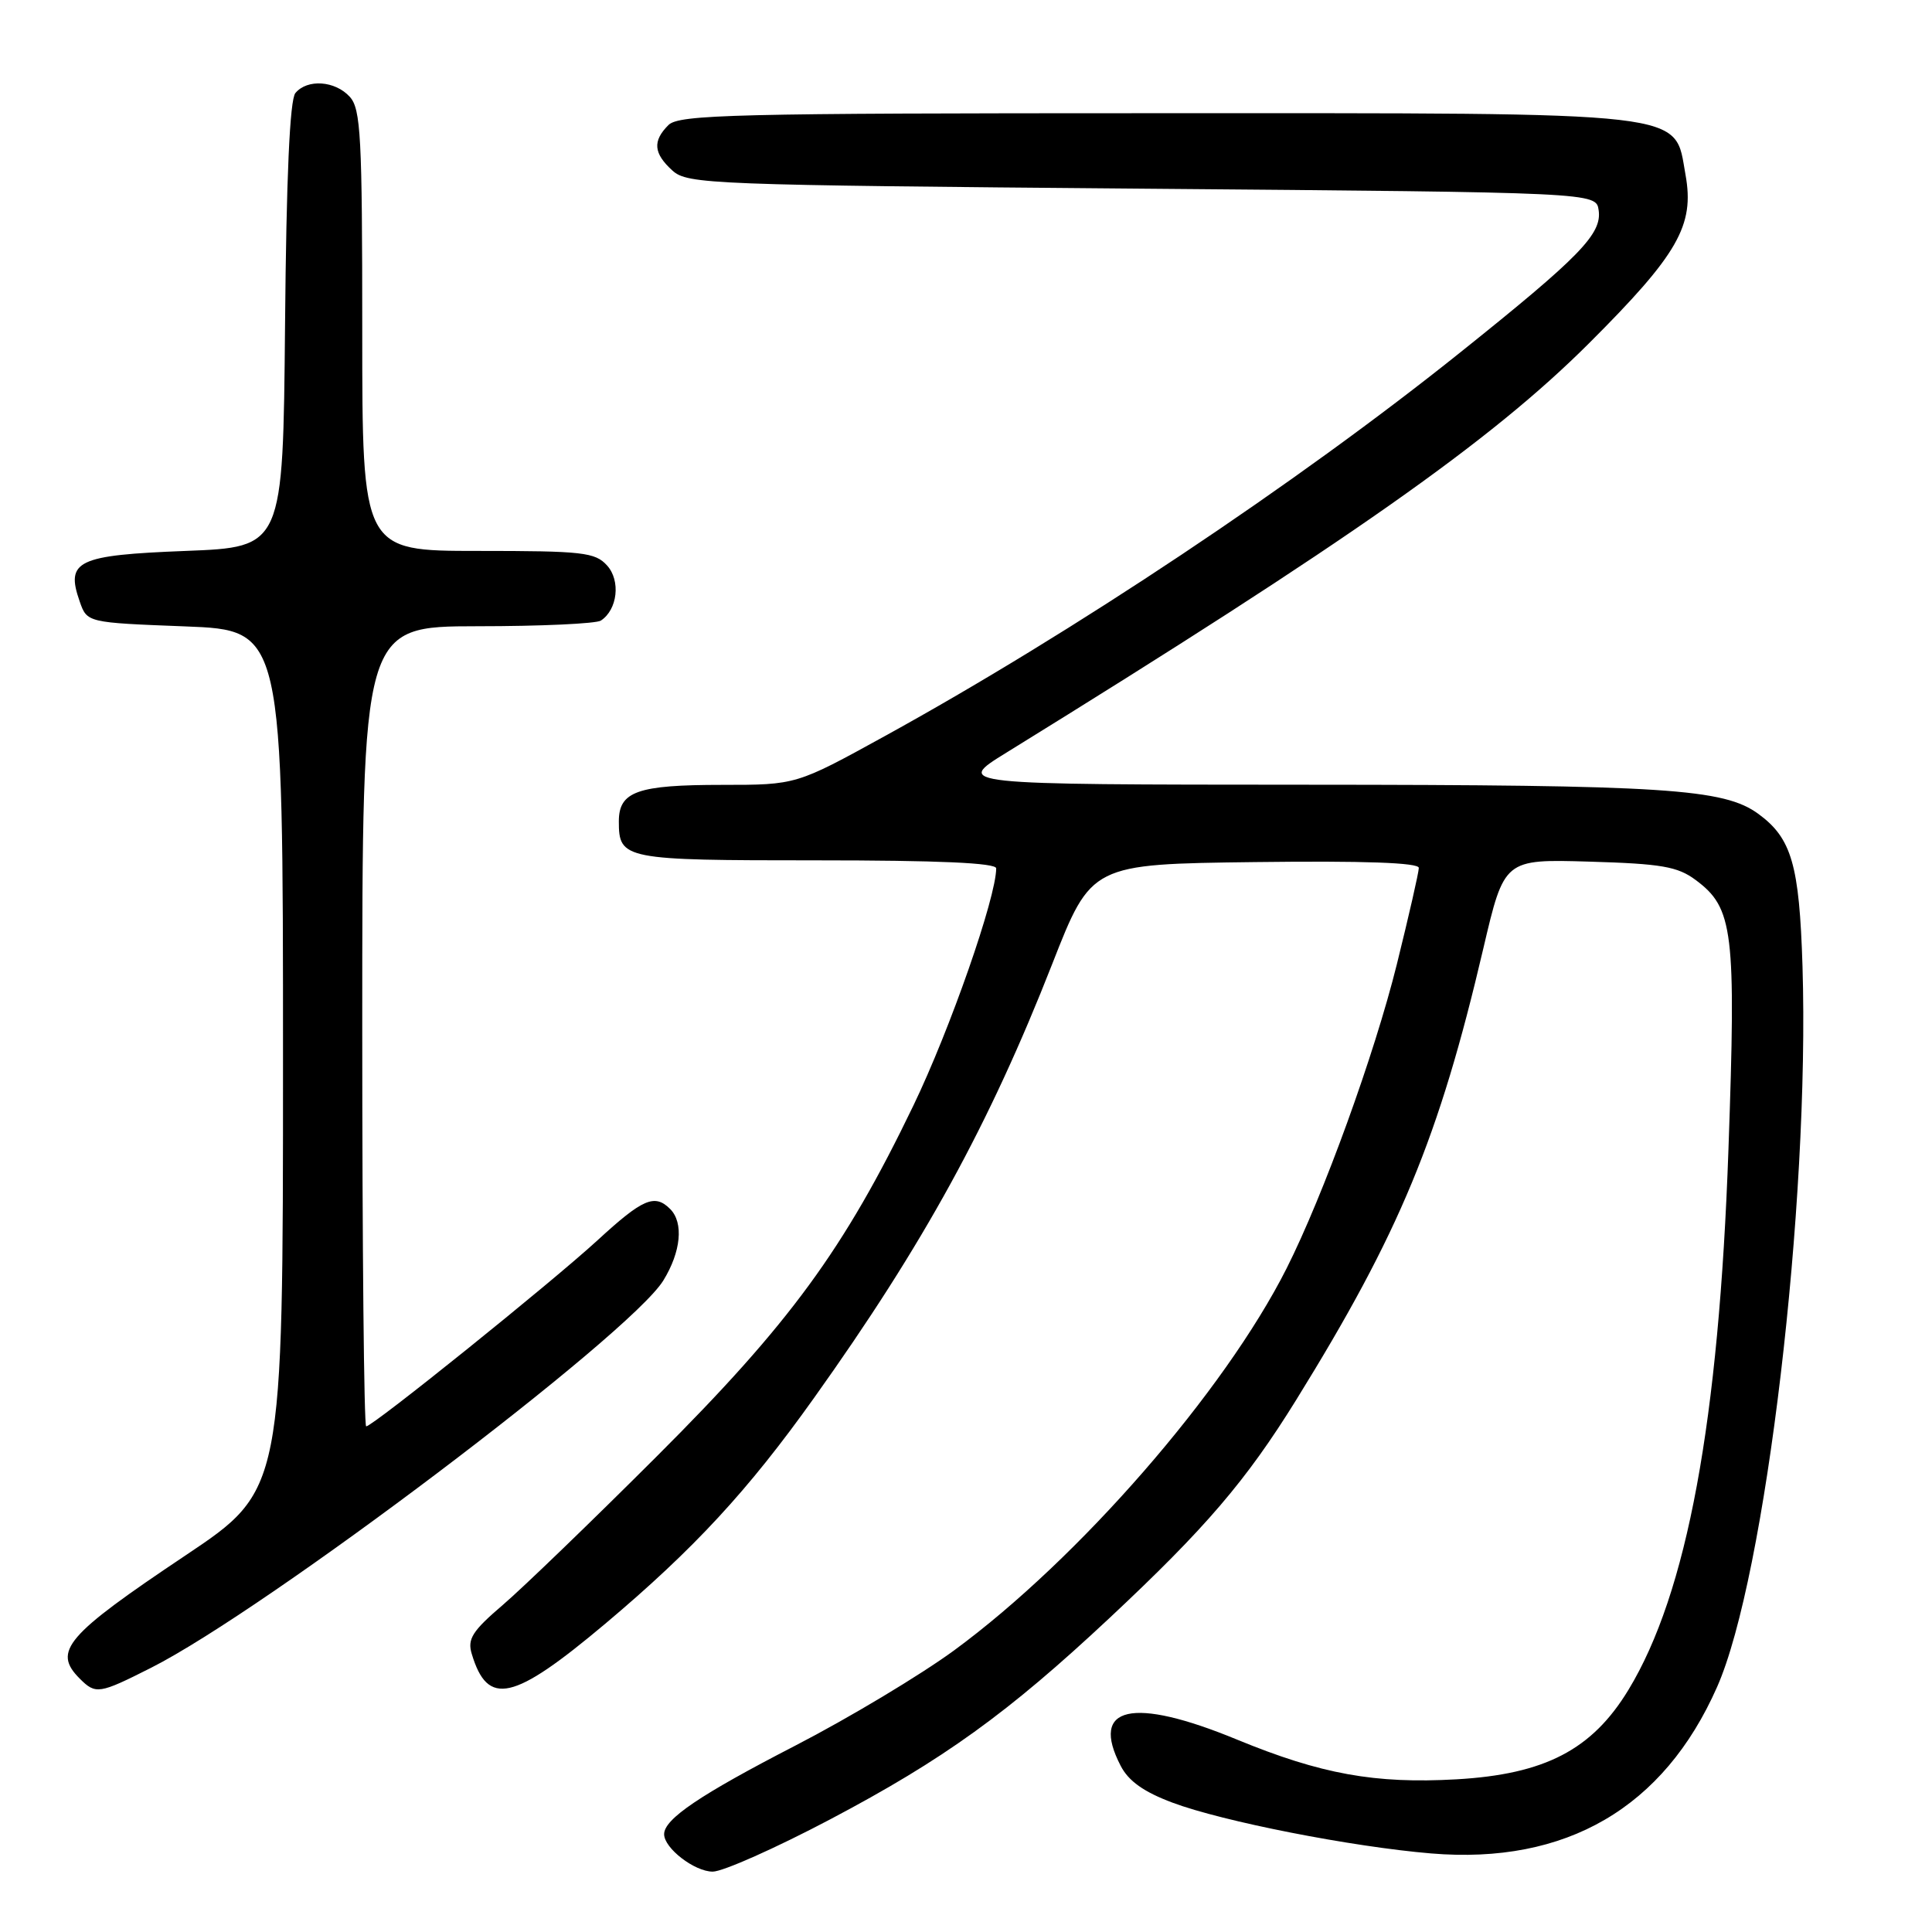 <?xml version="1.0" encoding="UTF-8" standalone="no"?>
<!DOCTYPE svg PUBLIC "-//W3C//DTD SVG 1.1//EN" "http://www.w3.org/Graphics/SVG/1.1/DTD/svg11.dtd" >
<svg xmlns="http://www.w3.org/2000/svg" xmlns:xlink="http://www.w3.org/1999/xlink" version="1.1" viewBox="0 0 256 256">
 <g >
 <path fill="currentColor"
d=" M 110.01 241.07 C 125.04 233.14 133.55 227.00 147.00 214.41 C 159.75 202.48 165.12 196.20 171.75 185.50 C 185.45 163.37 190.67 150.79 196.55 125.67 C 199.32 113.84 199.32 113.84 210.59 114.17 C 220.15 114.45 222.29 114.82 224.68 116.60 C 229.68 120.31 230.05 123.30 229.03 152.26 C 227.76 188.37 223.55 211.11 215.78 223.91 C 210.96 231.85 204.72 235.10 192.98 235.77 C 182.19 236.38 175.05 235.09 163.90 230.50 C 150.03 224.78 144.39 226.06 148.49 233.97 C 149.53 236.00 151.56 237.44 155.36 238.86 C 162.03 241.36 179.12 244.71 189.63 245.59 C 207.52 247.08 220.44 239.56 227.52 223.54 C 233.95 209.02 239.81 159.51 238.84 128.00 C 238.42 114.58 237.40 111.07 233.00 107.85 C 228.43 104.50 220.69 104.00 173.11 103.98 C 126.50 103.96 126.50 103.96 133.35 99.73 C 178.76 71.68 197.50 58.51 210.53 45.51 C 222.37 33.69 224.55 29.87 223.34 23.16 C 221.80 14.64 224.94 15.00 152.82 15.00 C 97.17 15.00 89.97 15.18 88.57 16.57 C 86.45 18.69 86.59 20.32 89.10 22.60 C 91.11 24.41 94.00 24.52 151.35 25.00 C 211.50 25.50 211.50 25.50 211.83 27.86 C 212.28 31.00 209.36 34.00 193.50 46.69 C 171.84 64.04 142.07 83.88 117.20 97.56 C 105.50 104.00 105.50 104.00 95.68 104.00 C 84.45 104.00 82.00 104.87 82.00 108.84 C 82.00 113.88 82.62 114.00 108.20 114.00 C 124.32 114.00 132.00 114.34 132.00 115.06 C 132.00 118.90 125.89 136.41 121.02 146.51 C 111.86 165.53 104.66 175.37 87.02 192.98 C 78.47 201.52 69.30 210.37 66.64 212.65 C 62.58 216.12 61.91 217.18 62.51 219.15 C 64.62 226.18 67.98 225.42 80.19 215.16 C 91.95 205.26 99.13 197.50 107.88 185.21 C 122.38 164.88 131.08 149.02 139.43 127.72 C 144.61 114.50 144.61 114.50 166.30 114.23 C 180.77 114.05 188.00 114.31 188.00 115.00 C 188.00 115.57 186.69 121.31 185.09 127.77 C 182.11 139.77 175.36 158.38 170.48 168.07 C 162.25 184.38 142.97 206.54 126.43 218.68 C 121.98 221.94 112.50 227.63 105.35 231.32 C 92.77 237.81 88.00 241.03 88.00 243.04 C 88.00 244.90 92.03 248.00 94.44 248.00 C 95.78 248.00 102.79 244.88 110.01 241.07 Z  M 20.00 221.00 C 35.27 213.29 83.44 176.88 87.89 169.68 C 90.24 165.87 90.61 162.01 88.80 160.20 C 86.75 158.15 85.17 158.83 79.19 164.33 C 73.03 169.98 49.40 189.00 48.52 189.00 C 48.23 189.00 48.00 165.15 48.00 136.00 C 48.00 83.00 48.00 83.00 63.25 82.98 C 71.64 82.98 79.00 82.64 79.62 82.23 C 81.83 80.78 82.26 76.94 80.44 74.93 C 78.86 73.18 77.23 73.00 63.35 73.00 C 48.00 73.00 48.00 73.00 48.00 43.83 C 48.00 18.09 47.81 14.44 46.35 12.83 C 44.41 10.69 40.72 10.43 39.14 12.33 C 38.40 13.23 37.94 23.42 37.77 43.08 C 37.50 72.50 37.50 72.50 24.61 73.00 C 10.21 73.56 8.67 74.30 10.56 79.70 C 11.54 82.50 11.54 82.50 24.52 83.00 C 37.50 83.50 37.50 83.50 37.50 140.48 C 37.50 197.45 37.50 197.45 24.58 206.10 C 8.72 216.71 6.93 218.79 10.57 222.43 C 12.68 224.54 13.13 224.47 20.00 221.00 Z "/>
</g>
</svg>